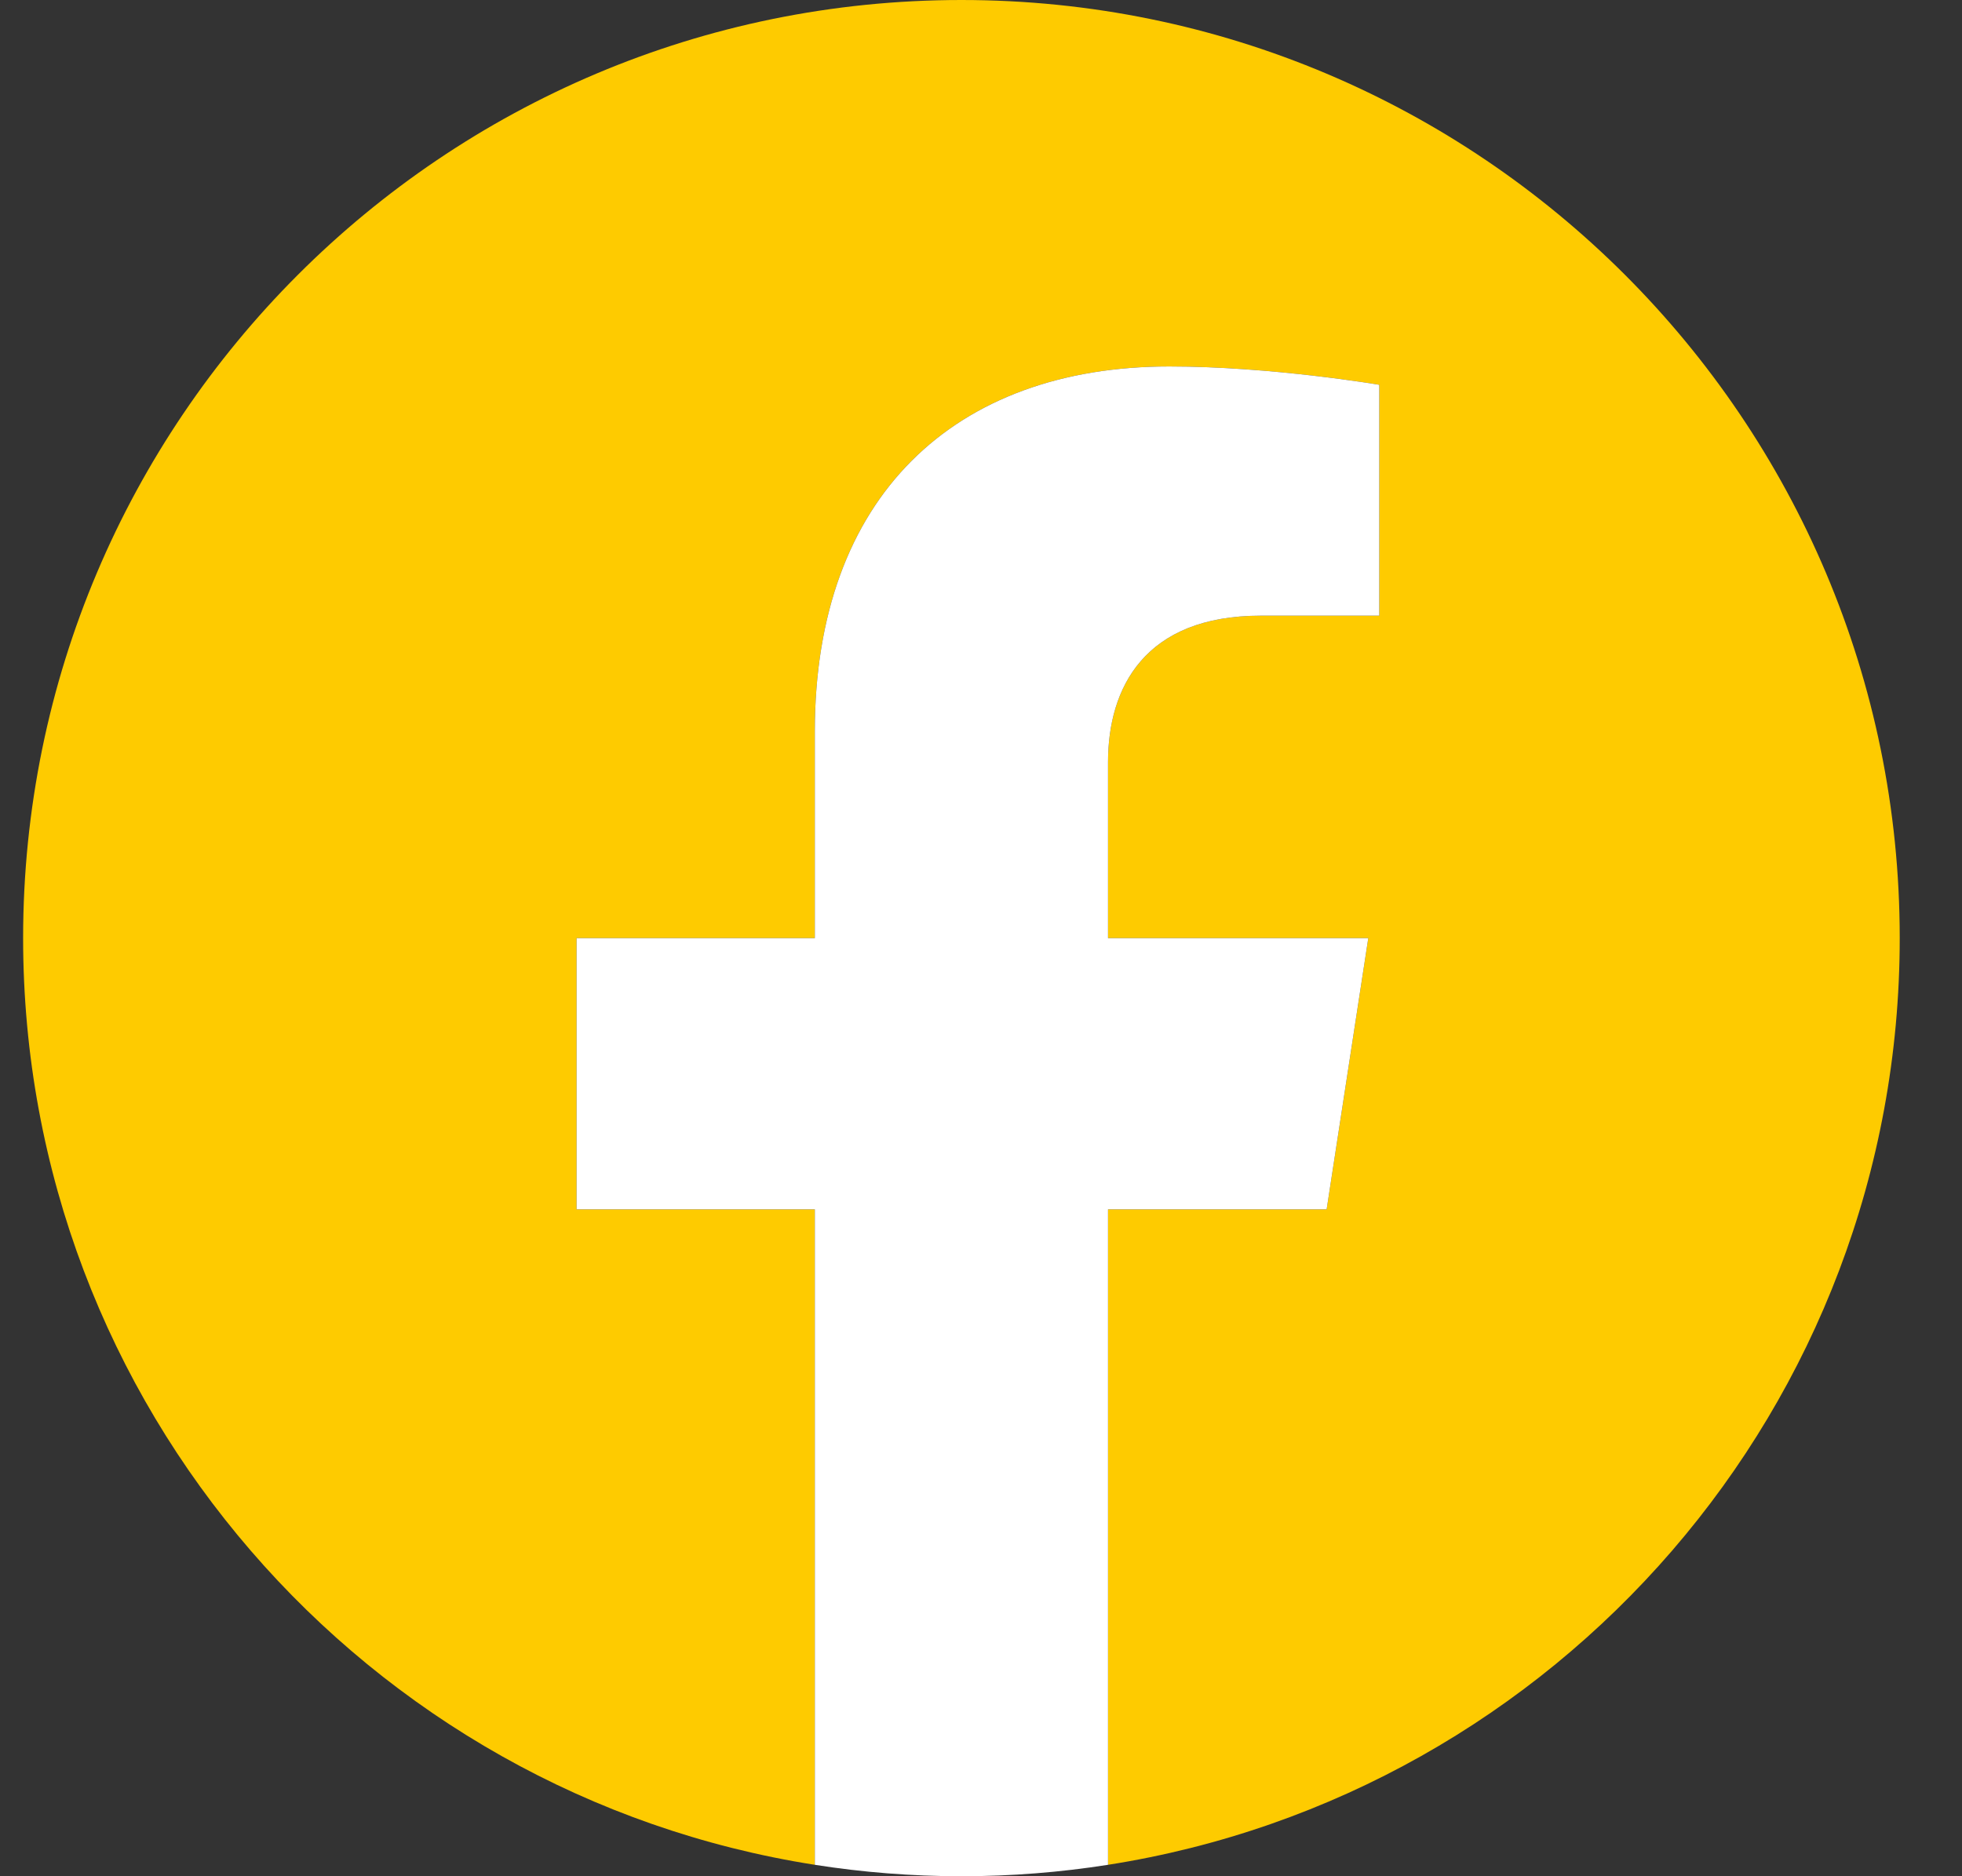 <svg width="23" height="22" viewBox="0 0 23 22" fill="none" xmlns="http://www.w3.org/2000/svg">
<rect x="0" y="0" width="23" height="22" fill="#333333" stroke="none"/>
<g clip-path="url(#clip0_509_5372)">
<path d="M22.27 11C22.27 4.925 17.346 0 11.271 0C5.195 0 0.271 4.925 0.271 11C0.271 16.49 4.293 21.041 9.552 21.866V14.18H6.759V11H9.552V8.577C9.552 5.82 11.194 4.297 13.707 4.297C14.91 4.297 16.169 4.512 16.169 4.512V7.219H14.782C13.415 7.219 12.989 8.067 12.989 8.937V11H16.04L15.552 14.18H12.989V21.866C18.248 21.041 22.27 16.49 22.27 11Z" fill="#FECB00"/>
<path d="M15.552 14.18L16.04 11H12.989V8.937C12.989 8.067 13.415 7.219 14.782 7.219H16.169V4.512C16.169 4.512 14.91 4.297 13.707 4.297C11.194 4.297 9.552 5.82 9.552 8.577V11H6.759V14.18H9.552V21.866C10.112 21.954 10.686 22 11.271 22C11.855 22 12.429 21.954 12.989 21.866V14.18H15.552Z" fill="white"/>
</g>
<defs>
<clipPath id="clip0_509_5372">
<rect width="22" height="22" fill="white" transform="translate(0.271)"/>
</clipPath>
</defs>
</svg>
